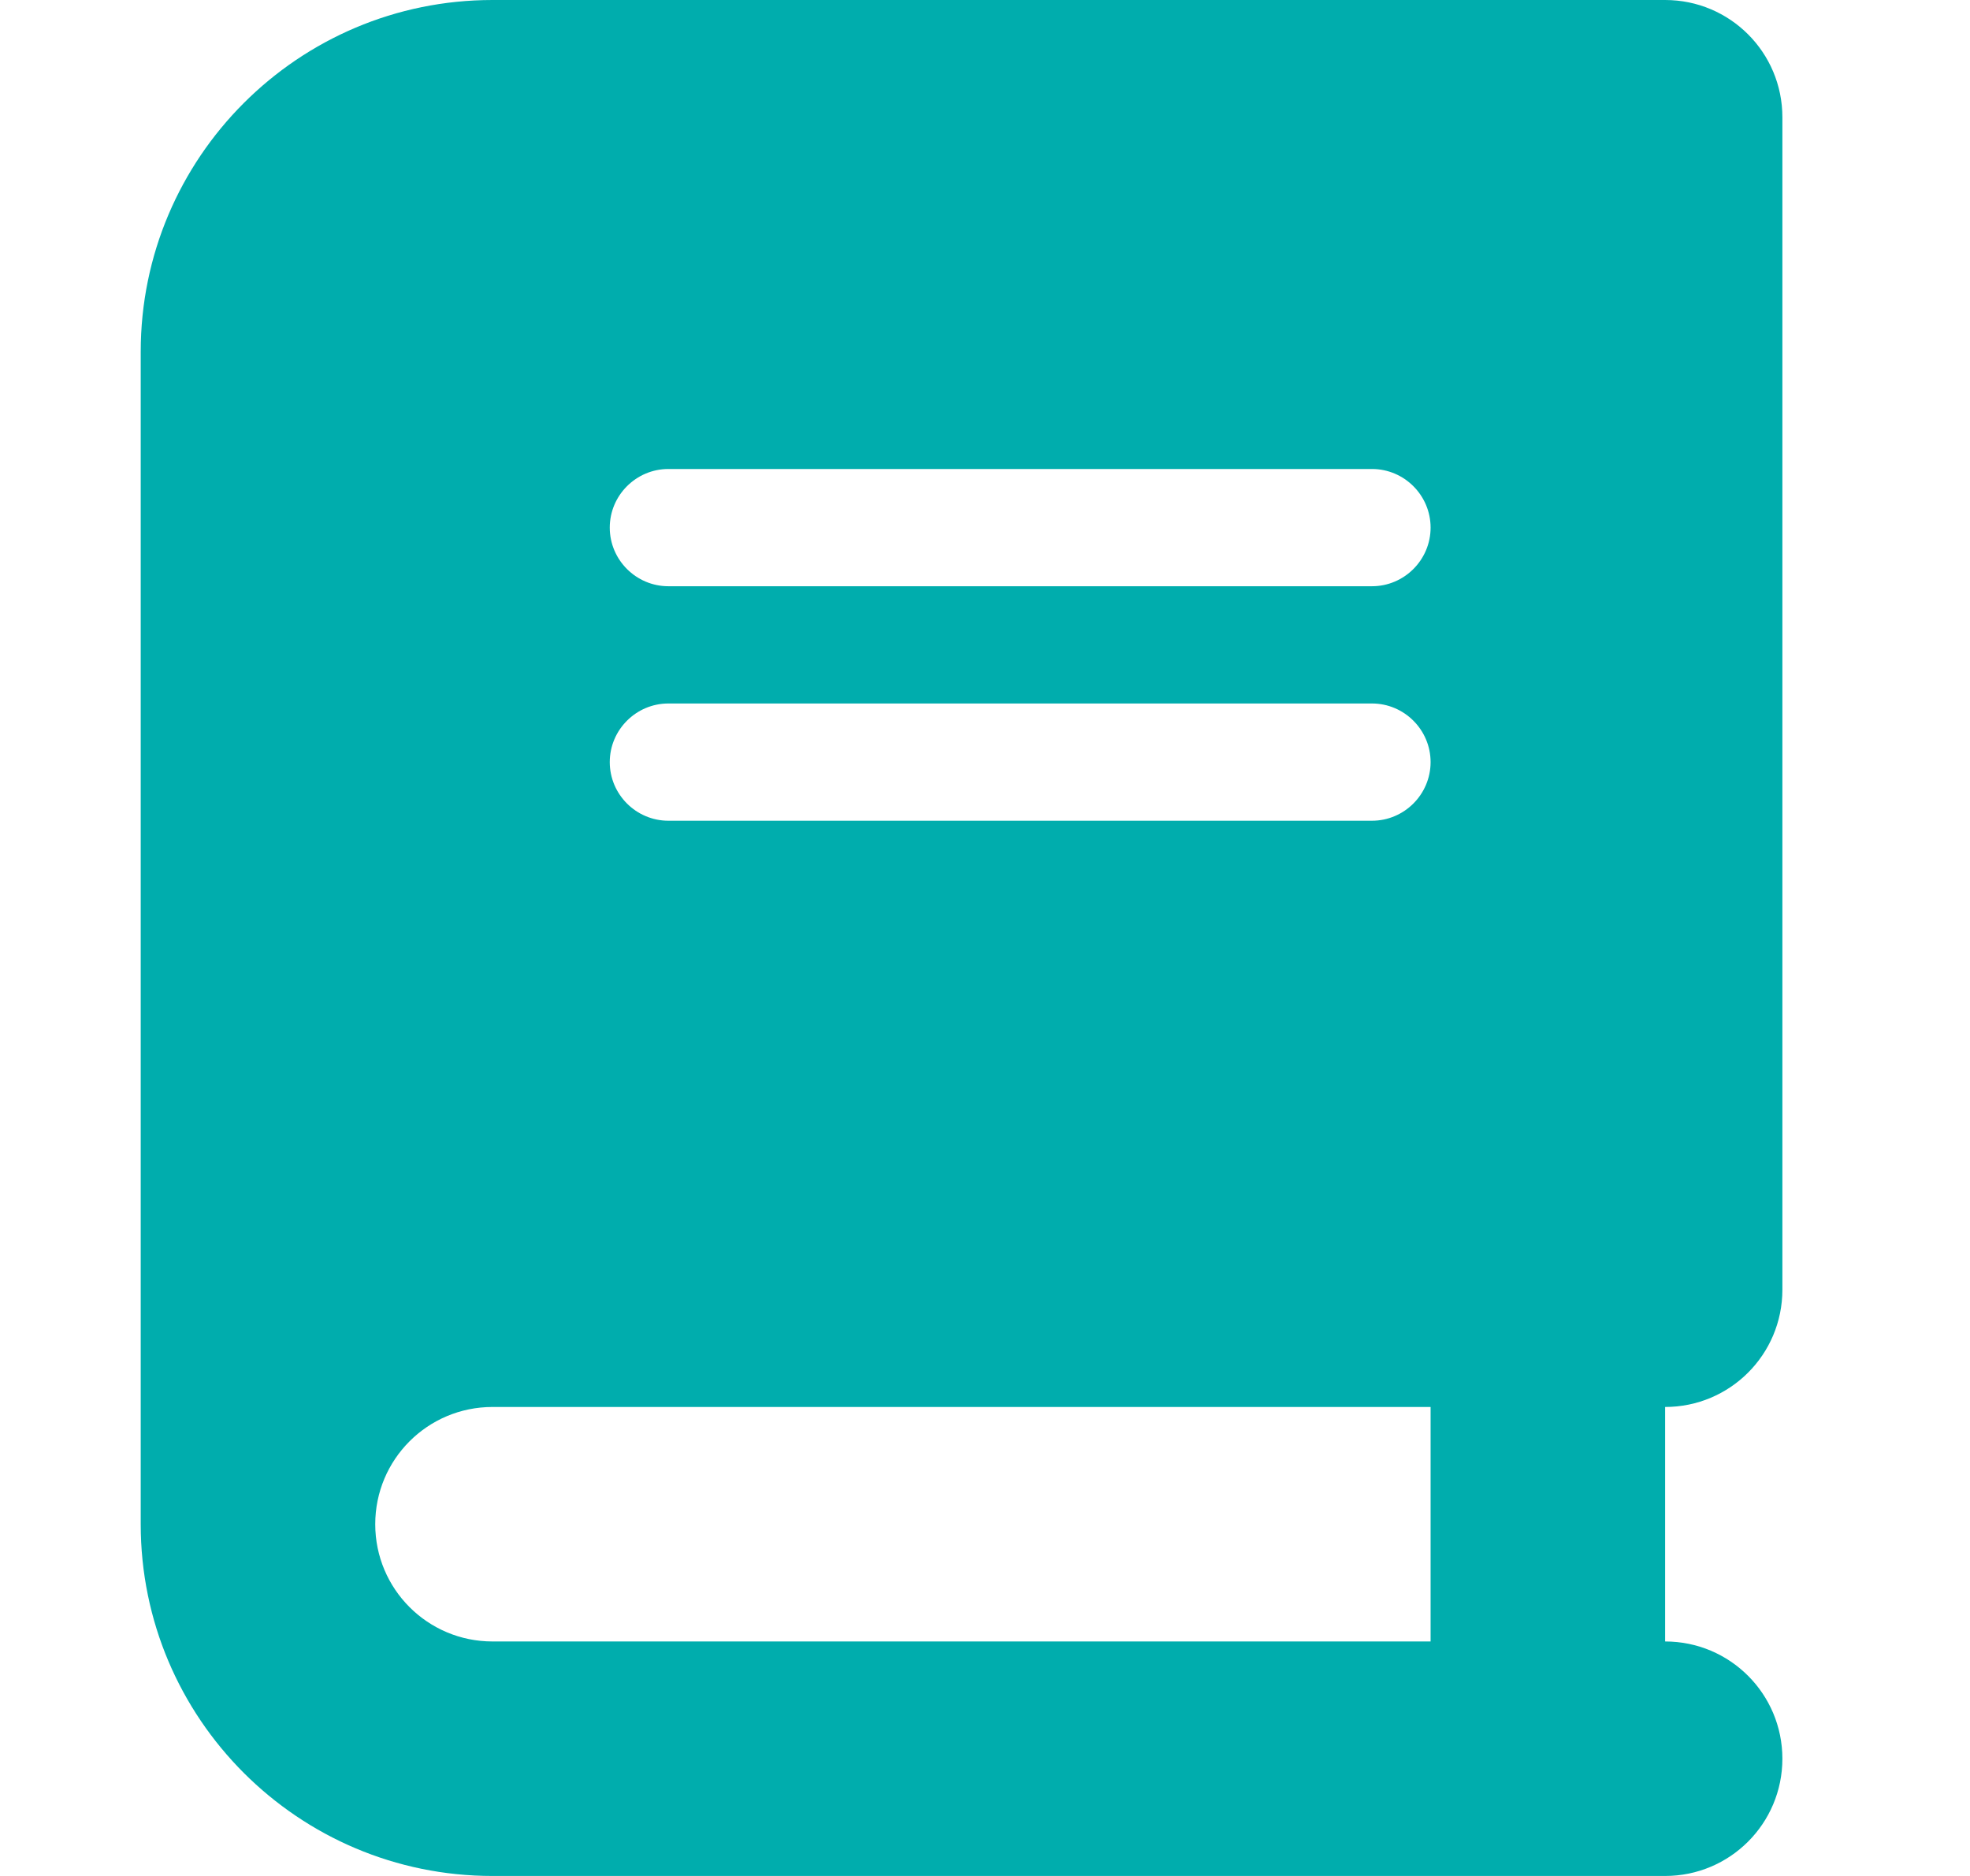 <svg width="21" height="20" viewBox="0 0 21 20" fill="none" xmlns="http://www.w3.org/2000/svg">
<g clip-path="url(#clip0_15_1960)">
<path d="M5.25 0C3.18 0 1.5 1.68 1.5 3.75V16.25C1.5 18.32 3.18 20 5.25 20H17.75C18.441 20 19 19.441 19 18.75C19 18.059 18.441 17.5 17.75 17.5V15C18.441 15 19 14.441 19 13.75V1.25C19 0.559 18.441 0 17.75 0H16.5H5.25ZM5.25 15H15.25V17.5H5.25C4.559 17.5 4 16.941 4 16.25C4 15.559 4.559 15 5.25 15ZM6.5 5.625C6.5 5.281 6.781 5 7.125 5H14.625C14.969 5 15.25 5.281 15.25 5.625C15.25 5.969 14.969 6.25 14.625 6.25H7.125C6.781 6.25 6.5 5.969 6.5 5.625ZM7.125 7.5H14.625C14.969 7.5 15.25 7.781 15.25 8.125C15.25 8.469 14.969 8.75 14.625 8.75H7.125C6.781 8.75 6.5 8.469 6.5 8.125C6.5 7.781 6.781 7.5 7.125 7.5Z" fill="#00ADAD"/>
</g>
<defs>
<clipPath id="clip0_15_1960">
<rect width="17.5" height="20" fill="white" transform="translate(1.5)"/>
</clipPath>
</defs>
</svg>
